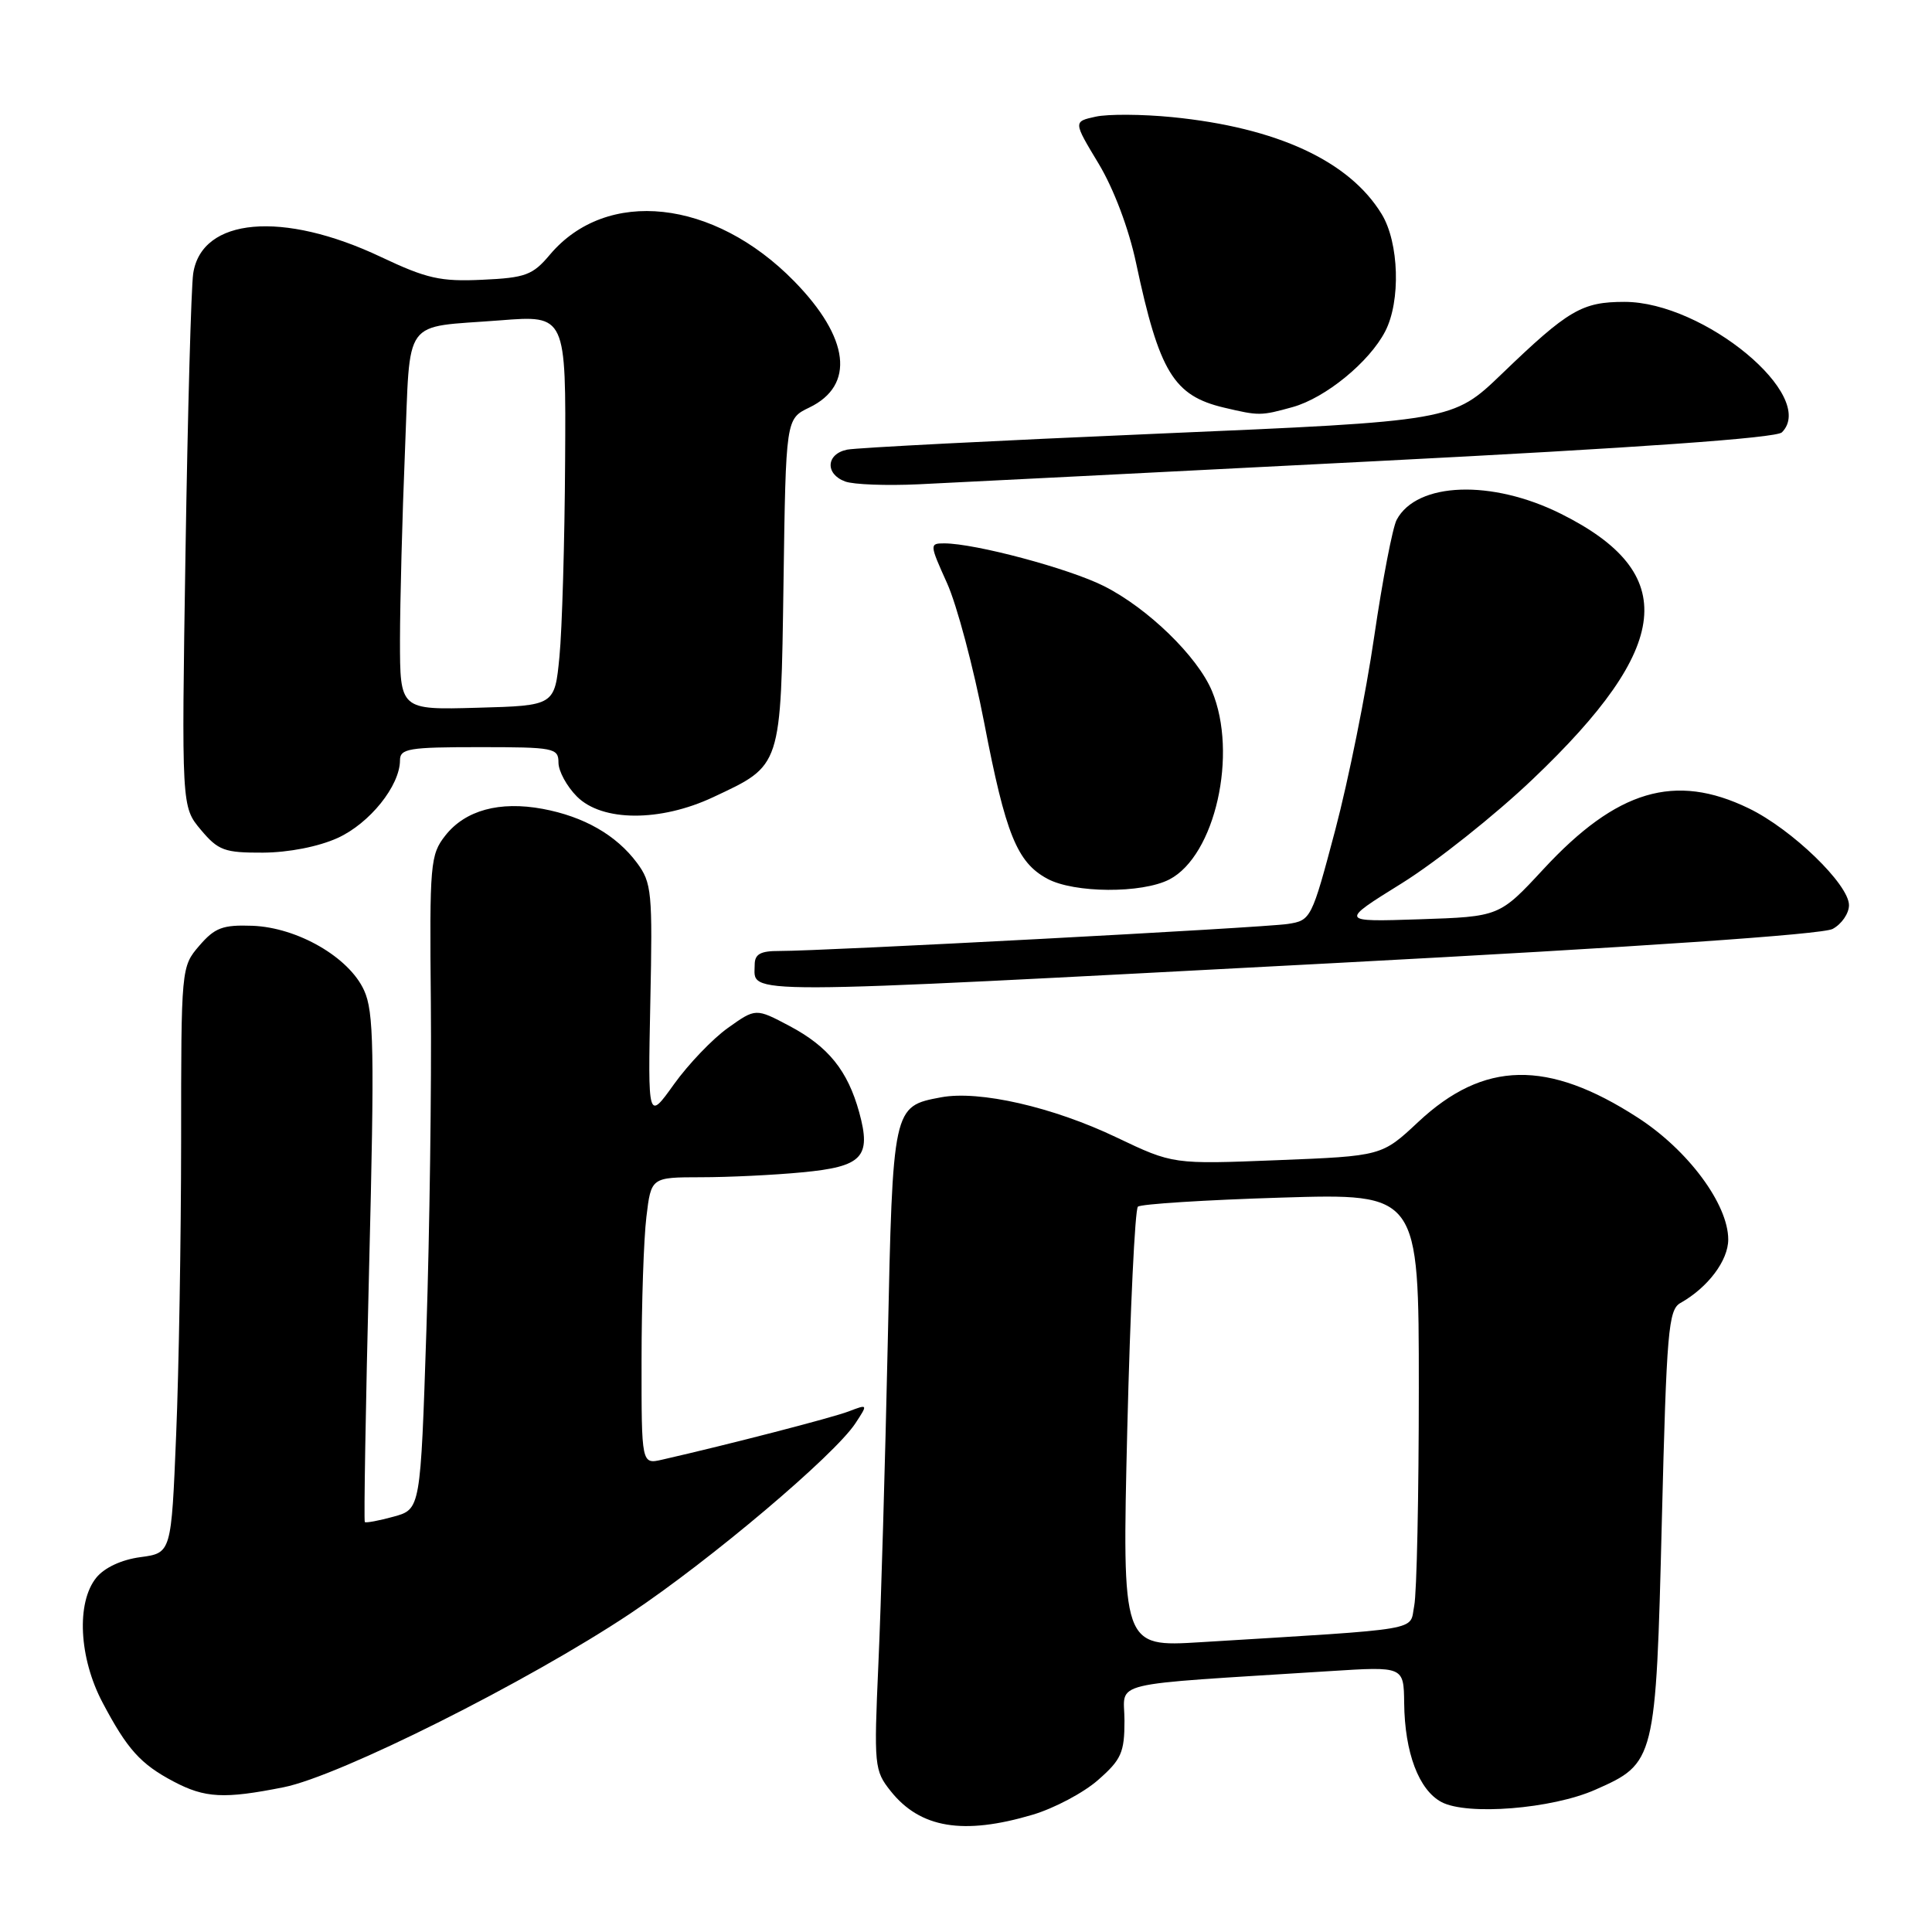 <?xml version="1.0" encoding="UTF-8" standalone="no"?>
<!DOCTYPE svg PUBLIC "-//W3C//DTD SVG 1.1//EN" "http://www.w3.org/Graphics/SVG/1.1/DTD/svg11.dtd" >
<svg xmlns="http://www.w3.org/2000/svg" xmlns:xlink="http://www.w3.org/1999/xlink" version="1.1" viewBox="0 0 256 256">
 <g >
 <path fill="currentColor"
d=" M 136.83 240.46 C 139.69 239.61 143.60 237.54 145.51 235.85 C 148.58 233.16 149.00 232.22 149.00 228.00 C 149.00 222.64 146.08 223.35 176.25 221.43 C 186.00 220.81 186.00 220.81 186.06 225.66 C 186.13 232.24 188.00 237.18 191.00 238.78 C 194.40 240.59 205.65 239.69 211.38 237.15 C 219.34 233.64 219.41 233.36 220.20 201.61 C 220.83 176.35 221.07 173.54 222.67 172.65 C 226.30 170.61 229.00 167.03 229.00 164.24 C 229.00 159.57 223.68 152.39 217.01 148.09 C 205.08 140.37 196.61 140.54 187.93 148.66 C 183.10 153.18 183.10 153.18 169.26 153.73 C 155.43 154.28 155.43 154.28 147.96 150.72 C 139.52 146.68 129.74 144.45 124.69 145.40 C 118.29 146.60 118.30 146.56 117.63 178.00 C 117.29 193.68 116.74 212.80 116.39 220.50 C 115.79 234.00 115.85 234.60 118.02 237.33 C 121.93 242.24 127.63 243.19 136.83 240.46 Z  M 37.58 236.82 C 45.01 235.34 69.93 222.85 83.50 213.81 C 94.12 206.73 110.56 192.84 113.35 188.59 C 115.02 186.05 115.01 186.04 112.45 187.02 C 110.25 187.86 96.52 191.41 87.75 193.41 C 85.00 194.04 85.00 194.04 85.01 180.27 C 85.01 172.70 85.30 164.14 85.65 161.25 C 86.28 156.00 86.28 156.00 92.89 155.99 C 96.53 155.99 102.56 155.70 106.29 155.34 C 114.28 154.59 115.48 153.33 113.85 147.39 C 112.32 141.85 109.76 138.68 104.62 135.95 C 100.14 133.58 100.14 133.58 96.46 136.20 C 94.43 137.64 91.22 141.00 89.31 143.66 C 85.85 148.50 85.85 148.50 86.17 132.83 C 86.48 118.17 86.36 116.97 84.40 114.33 C 81.65 110.64 77.37 108.20 71.91 107.18 C 66.19 106.12 61.65 107.36 59.01 110.71 C 57.01 113.26 56.91 114.41 57.09 132.95 C 57.19 143.70 56.93 163.18 56.50 176.24 C 55.72 199.98 55.72 199.98 52.17 200.96 C 50.21 201.50 48.49 201.82 48.34 201.68 C 48.20 201.53 48.45 186.35 48.91 167.95 C 49.63 139.06 49.54 134.05 48.24 131.22 C 46.24 126.83 39.42 122.90 33.45 122.67 C 29.51 122.53 28.47 122.92 26.41 125.31 C 24.01 128.10 24.00 128.23 24.00 151.31 C 23.99 164.06 23.70 181.54 23.34 190.14 C 22.70 205.78 22.70 205.78 18.61 206.33 C 16.11 206.66 13.84 207.72 12.76 209.05 C 10.09 212.35 10.46 219.68 13.59 225.60 C 16.86 231.79 18.62 233.75 23.00 236.06 C 27.16 238.26 29.70 238.39 37.58 236.82 Z  M 177.08 127.60 C 217.03 125.49 241.47 123.82 242.83 123.09 C 244.03 122.45 245.00 121.03 245.00 119.94 C 245.00 117.19 237.43 109.87 231.72 107.11 C 221.95 102.37 214.24 104.66 204.51 115.17 C 198.68 121.46 198.68 121.46 188.09 121.81 C 177.50 122.16 177.50 122.16 185.76 117.03 C 190.30 114.20 198.11 108.00 203.10 103.24 C 221.59 85.65 222.62 75.96 206.85 68.09 C 197.69 63.51 187.75 63.86 185.07 68.87 C 184.53 69.87 183.19 76.84 182.09 84.34 C 181.00 91.85 178.67 103.38 176.93 109.97 C 173.80 121.78 173.71 121.96 170.63 122.43 C 167.37 122.93 108.95 126.03 103.25 126.01 C 100.76 126.00 100.00 126.43 100.00 127.83 C 100.00 131.85 96.28 131.86 177.08 127.60 Z  M 154.95 116.53 C 161.01 113.39 164.06 99.87 160.59 91.56 C 158.67 86.98 152.10 80.59 146.28 77.66 C 141.66 75.33 129.20 72.00 125.11 72.00 C 123.16 72.00 123.17 72.13 125.48 77.25 C 126.79 80.14 129.00 88.47 130.41 95.76 C 133.25 110.54 134.76 114.26 138.76 116.43 C 142.31 118.36 151.31 118.41 154.95 116.53 Z  M 44.73 111.04 C 48.98 109.11 52.99 104.12 53.00 100.75 C 53.00 99.19 54.17 99.00 63.50 99.00 C 73.41 99.00 74.00 99.11 74.00 101.05 C 74.00 102.17 75.10 104.20 76.45 105.55 C 79.79 108.89 87.49 108.92 94.50 105.63 C 103.61 101.35 103.46 101.83 103.82 77.15 C 104.13 55.50 104.13 55.50 107.24 54.00 C 113.33 51.06 112.58 44.77 105.23 37.26 C 94.58 26.38 80.37 24.84 72.86 33.75 C 70.59 36.45 69.64 36.81 63.91 37.07 C 58.37 37.33 56.55 36.92 50.50 34.06 C 37.47 27.88 26.72 28.83 25.60 36.24 C 25.33 38.03 24.87 54.67 24.58 73.20 C 24.05 106.90 24.05 106.90 26.61 109.95 C 28.92 112.70 29.74 113.00 34.84 112.98 C 38.24 112.96 42.19 112.19 44.73 111.04 Z  M 182.24 61.11 C 217.02 59.34 235.36 58.04 236.11 57.29 C 240.88 52.52 225.78 40.00 215.26 40.00 C 209.62 40.00 207.82 41.05 199.00 49.54 C 192.50 55.79 192.50 55.79 153.50 57.46 C 132.05 58.38 113.49 59.33 112.25 59.58 C 109.46 60.15 109.30 62.81 111.99 63.80 C 113.09 64.21 117.48 64.37 121.74 64.17 C 126.01 63.97 153.23 62.59 182.24 61.11 Z  M 171.28 53.94 C 175.63 52.73 181.45 47.97 183.55 43.90 C 185.62 39.90 185.39 32.15 183.08 28.37 C 178.79 21.33 169.21 16.90 155.32 15.52 C 151.37 15.13 146.80 15.10 145.18 15.46 C 142.21 16.11 142.21 16.11 145.57 21.68 C 147.58 25.02 149.57 30.29 150.54 34.87 C 153.61 49.31 155.52 52.43 162.18 54.01 C 166.84 55.11 167.06 55.11 171.28 53.94 Z  M 149.37 189.39 C 149.76 173.52 150.39 160.24 150.78 159.89 C 151.18 159.54 159.71 159.00 169.75 158.69 C 188.00 158.13 188.00 158.13 188.00 183.94 C 188.00 198.13 187.73 211.11 187.39 212.78 C 186.72 216.16 189.09 215.76 159.09 217.60 C 148.68 218.24 148.68 218.24 149.37 189.39 Z  M 53.00 84.78 C 53.01 79.68 53.30 68.42 53.66 59.77 C 54.41 41.74 53.15 43.47 66.25 42.45 C 75.00 41.76 75.00 41.76 74.88 61.13 C 74.82 71.78 74.48 83.42 74.13 87.00 C 73.50 93.50 73.50 93.50 63.25 93.78 C 53.00 94.07 53.00 94.07 53.00 84.78 Z "/>
</g>
</svg>